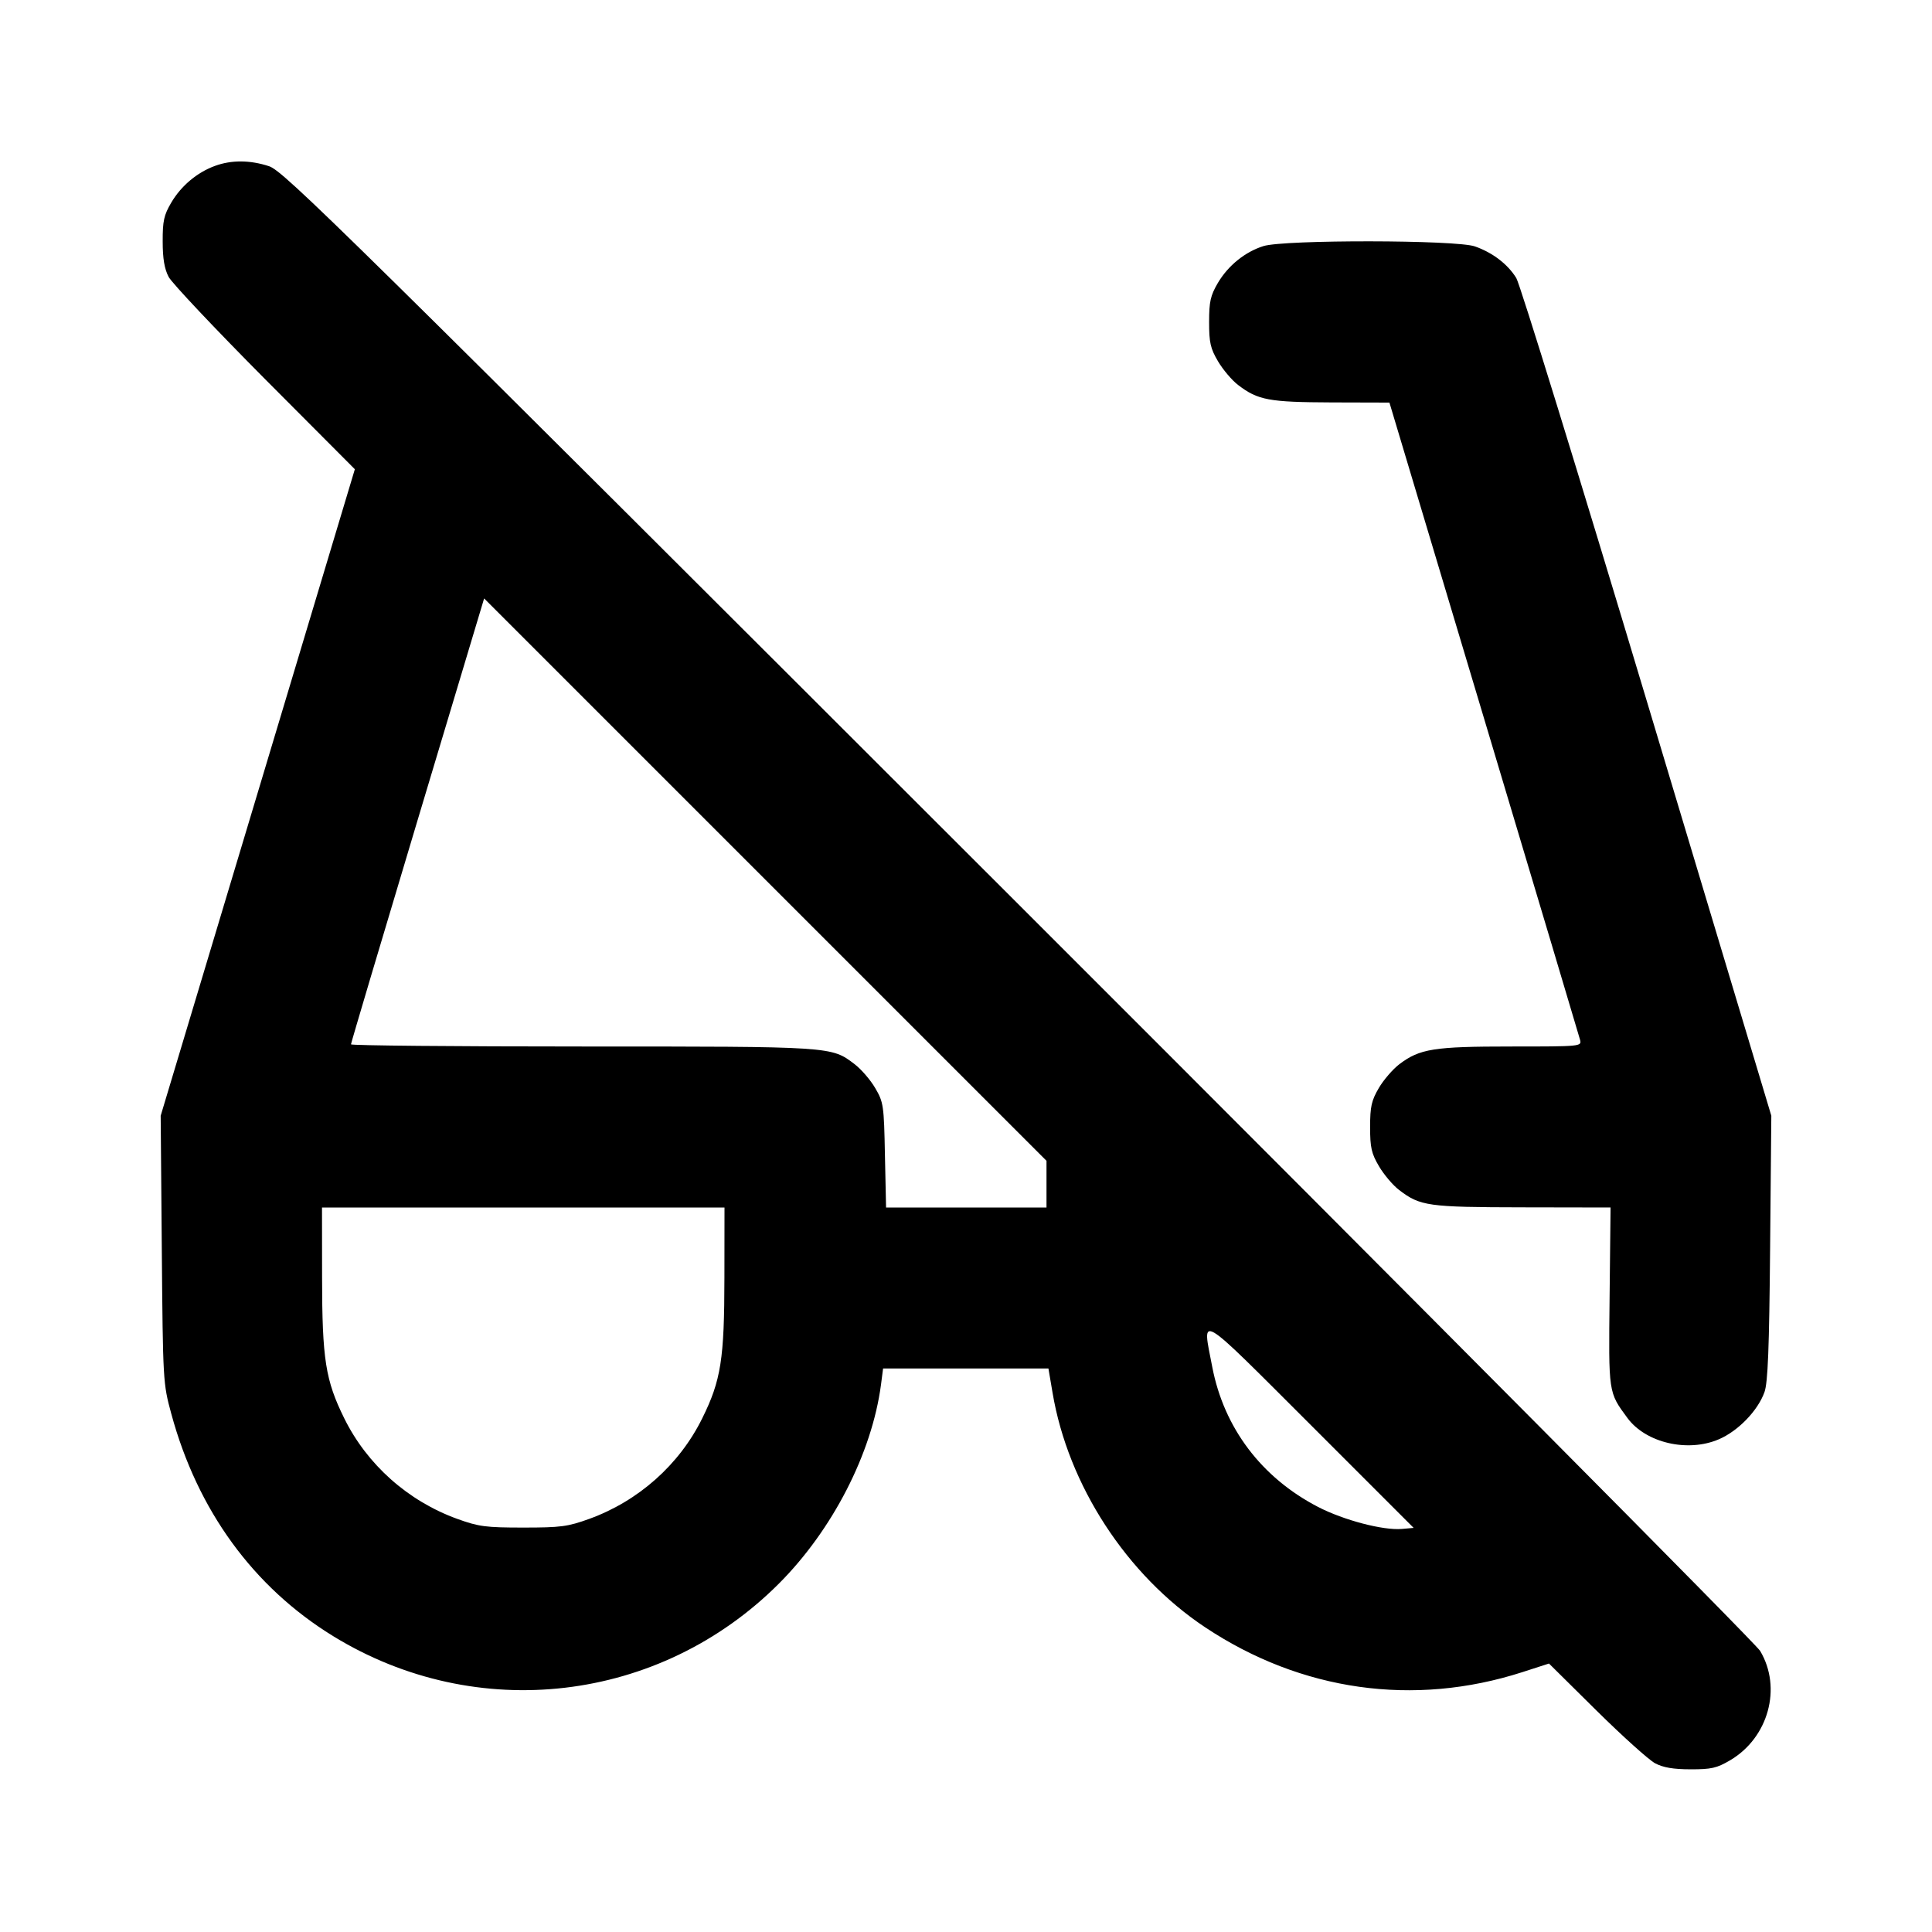 <svg xmlns="http://www.w3.org/2000/svg" width="24" height="24" viewBox="0 0 24 24" fill="none" stroke="currentColor" stroke-width="2" stroke-linecap="round" stroke-linejoin="round"><path d="M2.670 2.061 C 2.448 2.142,2.250 2.309,2.128 2.516 C 2.036 2.672,2.020 2.745,2.021 3.000 C 2.021 3.213,2.043 3.341,2.095 3.440 C 2.136 3.517,2.673 4.086,3.288 4.705 L 4.408 5.829 3.202 9.845 L 1.996 13.860 2.010 15.520 C 2.024 17.160,2.025 17.185,2.128 17.563 C 2.453 18.761,3.145 19.713,4.136 20.323 C 5.921 21.421,8.192 21.155,9.674 19.674 C 10.342 19.006,10.831 18.053,10.944 17.201 L 10.970 17.000 11.997 17.000 L 13.024 17.000 13.075 17.300 C 13.268 18.448,13.994 19.565,14.971 20.215 C 16.163 21.008,17.563 21.206,18.911 20.772 L 19.242 20.665 19.831 21.248 C 20.155 21.568,20.483 21.863,20.560 21.904 C 20.660 21.957,20.786 21.979,21.000 21.979 C 21.258 21.980,21.327 21.964,21.492 21.867 C 21.968 21.587,22.139 20.967,21.865 20.508 C 21.810 20.416,17.665 16.243,12.653 11.235 C 4.231 2.820,3.525 2.125,3.343 2.065 C 3.107 1.987,2.874 1.986,2.670 2.061 M15.695 3.057 C 15.466 3.129,15.256 3.299,15.128 3.516 C 15.037 3.672,15.020 3.746,15.020 4.000 C 15.020 4.256,15.036 4.328,15.131 4.489 C 15.192 4.592,15.304 4.725,15.381 4.783 C 15.626 4.971,15.765 4.996,16.540 4.999 L 17.260 5.001 18.433 8.917 C 19.078 11.071,19.616 12.871,19.628 12.917 C 19.649 12.999,19.640 13.000,18.771 13.000 C 17.810 13.000,17.636 13.028,17.382 13.221 C 17.302 13.282,17.187 13.415,17.128 13.516 C 17.037 13.672,17.020 13.746,17.020 14.000 C 17.020 14.256,17.036 14.328,17.131 14.489 C 17.192 14.592,17.304 14.725,17.381 14.783 C 17.643 14.983,17.738 14.996,18.914 14.998 L 20.007 15.000 19.995 16.110 C 19.982 17.313,19.979 17.292,20.216 17.614 C 20.444 17.924,20.966 18.046,21.353 17.879 C 21.593 17.776,21.837 17.523,21.919 17.293 C 21.961 17.176,21.978 16.754,21.989 15.500 L 22.004 13.860 20.462 8.725 C 19.614 5.900,18.882 3.528,18.836 3.454 C 18.730 3.282,18.542 3.138,18.322 3.061 C 18.092 2.979,15.952 2.976,15.695 3.057 M13.000 14.710 L 13.000 15.000 12.003 15.000 L 11.007 15.000 10.993 14.350 C 10.981 13.728,10.975 13.692,10.872 13.516 C 10.813 13.415,10.698 13.282,10.618 13.221 C 10.326 12.998,10.352 13.000,7.234 13.000 C 5.653 13.000,4.360 12.988,4.360 12.973 C 4.360 12.959,4.732 11.706,5.187 10.190 L 6.014 7.434 9.507 10.927 L 13.000 14.420 13.000 14.710 M8.999 15.870 C 8.998 16.885,8.957 17.147,8.723 17.620 C 8.439 18.195,7.932 18.646,7.320 18.868 C 7.052 18.965,6.965 18.976,6.500 18.976 C 6.035 18.976,5.948 18.965,5.680 18.868 C 5.068 18.646,4.561 18.195,4.277 17.620 C 4.043 17.147,4.002 16.885,4.001 15.870 L 4.000 15.000 6.500 15.000 L 9.000 15.000 8.999 15.870 M17.415 18.993 C 17.182 19.013,16.694 18.885,16.374 18.720 C 15.671 18.356,15.204 17.738,15.059 16.980 C 14.932 16.320,14.851 16.272,16.281 17.700 L 17.561 18.980 17.415 18.993 " stroke="none" fill-rule="evenodd" fill="black"></path></svg>